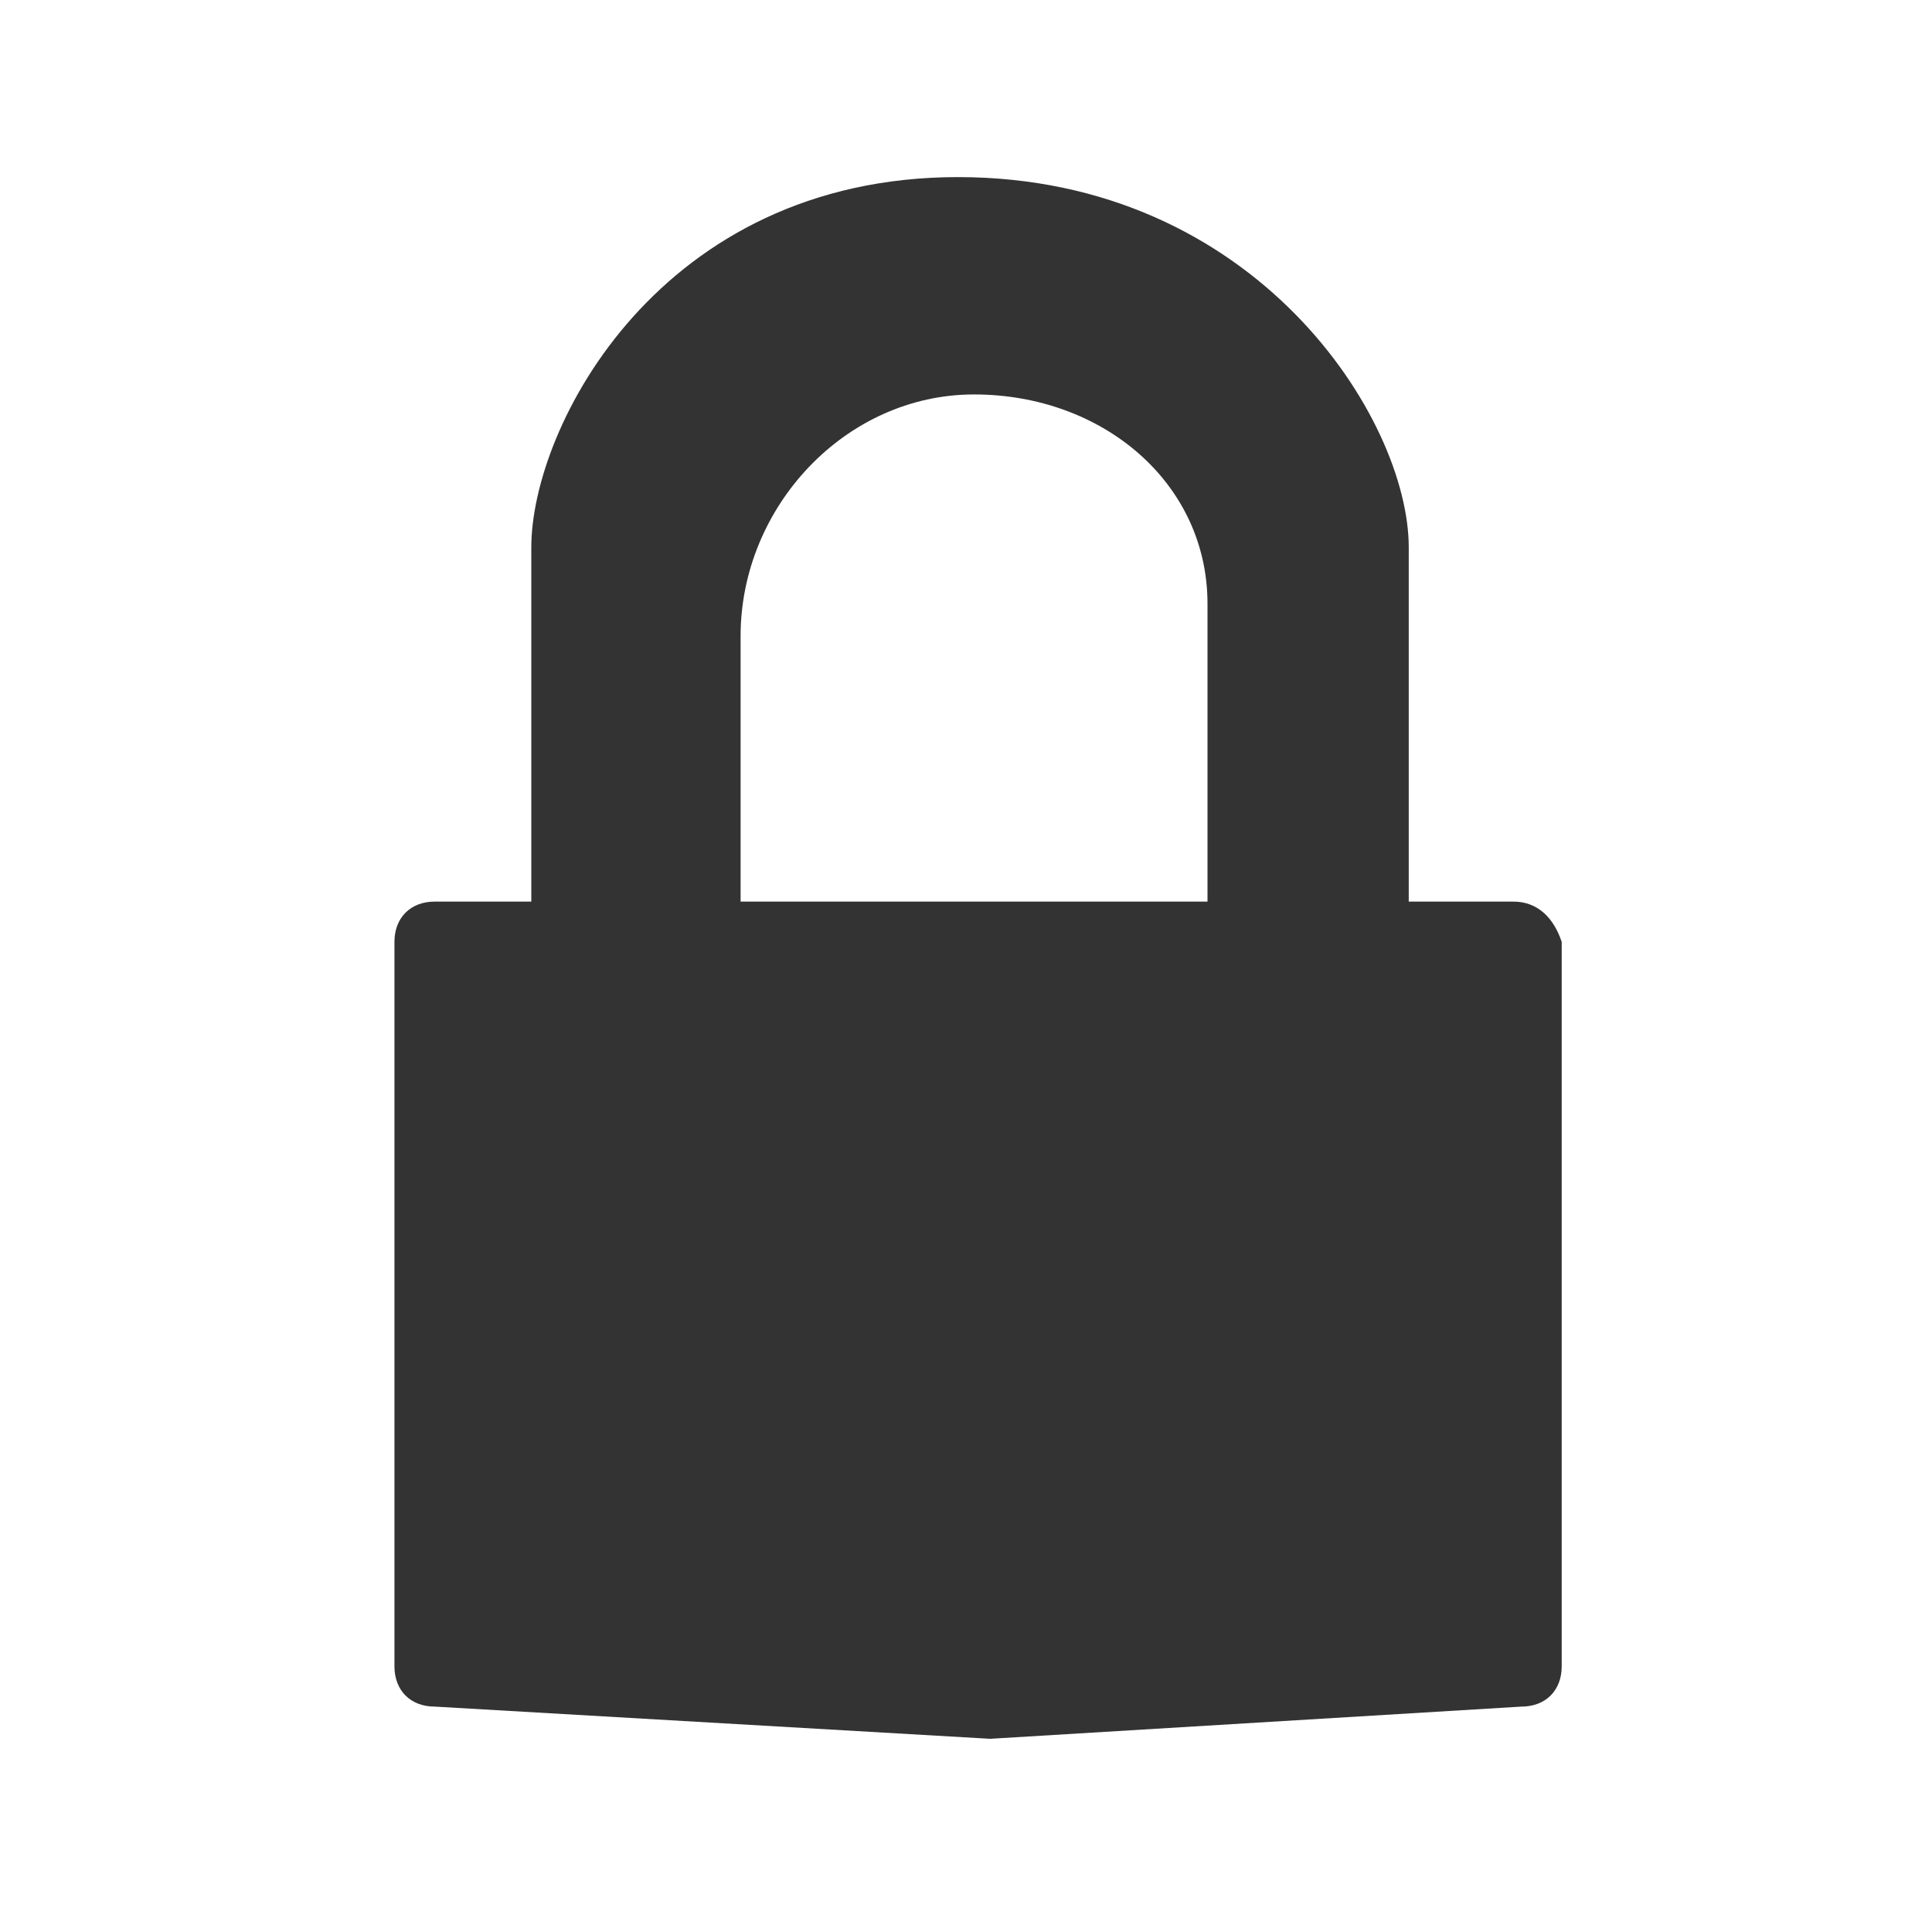 <?xml version="1.0" encoding="utf-8"?>
<!-- Generator: Adobe Illustrator 18.0.0, SVG Export Plug-In . SVG Version: 6.00 Build 0)  -->
<!DOCTYPE svg PUBLIC "-//W3C//DTD SVG 1.1//EN" "http://www.w3.org/Graphics/SVG/1.1/DTD/svg11.dtd">
<svg version="1.1" id="Layer_1" xmlns="http://www.w3.org/2000/svg" xmlns:xlink="http://www.w3.org/1999/xlink" x="0px" y="0px"
	 width="24px" height="24px" viewBox="0 0 24 24" enable-background="new 0 0 24 24" xml:space="preserve">
<path fill="#333333" d="M-15.3,11.2"/>
<path fill="#333333" d="M18.8,11.2h-1.3c0-1,0-3.3,0-4.4c0-1.6-1.9-4.6-5.6-4.6S6.6,5.3,6.6,6.8c0,1.1,0,3.4,0,4.4H5.4
	c-0.3,0-0.5,0.2-0.5,0.5v9c0,0.3,0.2,0.5,0.5,0.5l6.9,0.4l6.6-0.4c0.3,0,0.5-0.2,0.5-0.5v-9C19.3,11.4,19.1,11.2,18.8,11.2z
	 M9.2,11.2c0-0.7,0-2.2,0-3.3c0-1.6,1.3-3,2.9-3C13.7,4.9,15,6,15,7.5c0,0.3,0,2.6,0,3.7H9.2z"/>
</svg>
